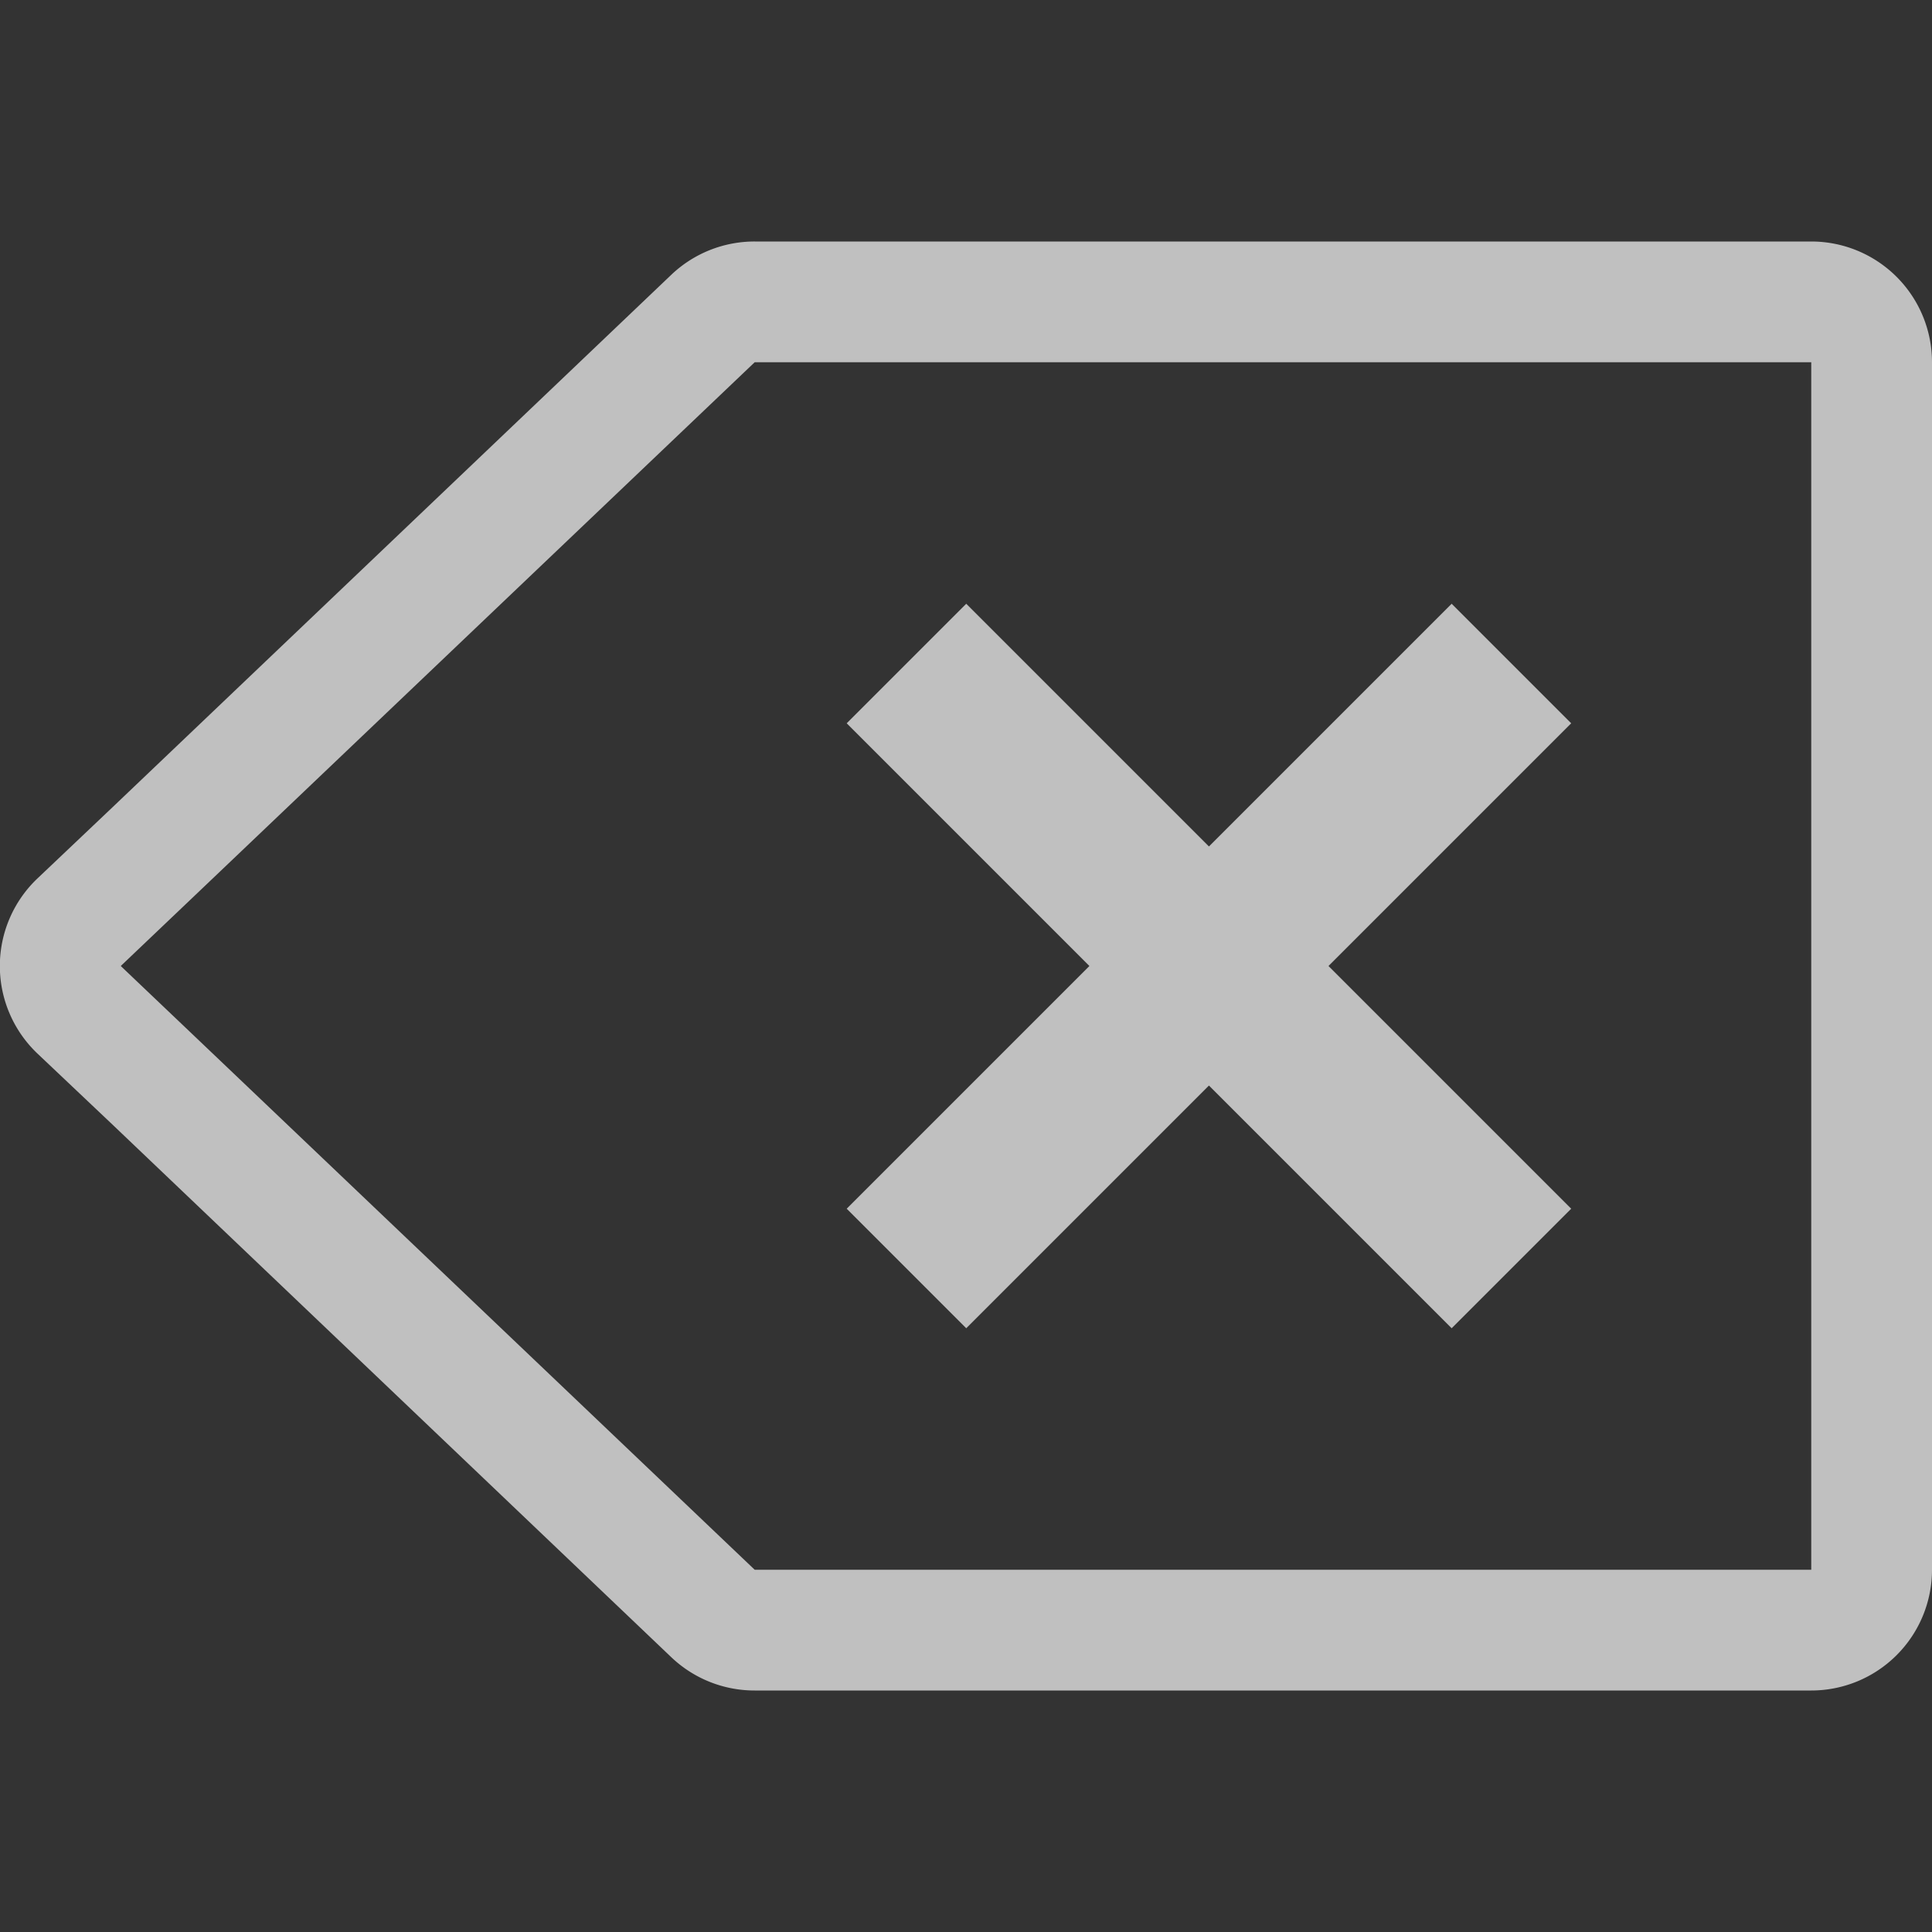 <svg xmlns="http://www.w3.org/2000/svg" viewBox="0 0 16 16">
    <rect x="0" y="0" width="16" height="16" fill="#333333" stroke="none"/>
    <defs>
        <style id="current-color-scheme" type="text/css">
            .ColorScheme-Text{color:#fdfdfd;opacity:.7}
        </style>
    </defs>
    <path d="M6.25 2a1 1 0 0 0-.69.275L.93 6.687l-.62.588a1 1 0 0 0 0 1.45l.62.587 4.63 4.413a1 1 0 0 0 .69.275H15a1 1 0 0 0 1-1V3a1 1 0 0 0-1-1H6.25zm0 1H15v10H6.25L1.62 8.59 1 8l.62-.59L6.25 3z" class="ColorScheme-Text" style="fill:currentColor"/>
    <path d="m8.002 5 2.01 2.01L12.022 5l.99.99L11.002 8l2.01 2.01-.99.99-2.01-2.01L8.002 11l-.99-.99L9.022 8l-2.01-2.01z" class="ColorScheme-Text" style="fill:currentColor"/>
</svg>
